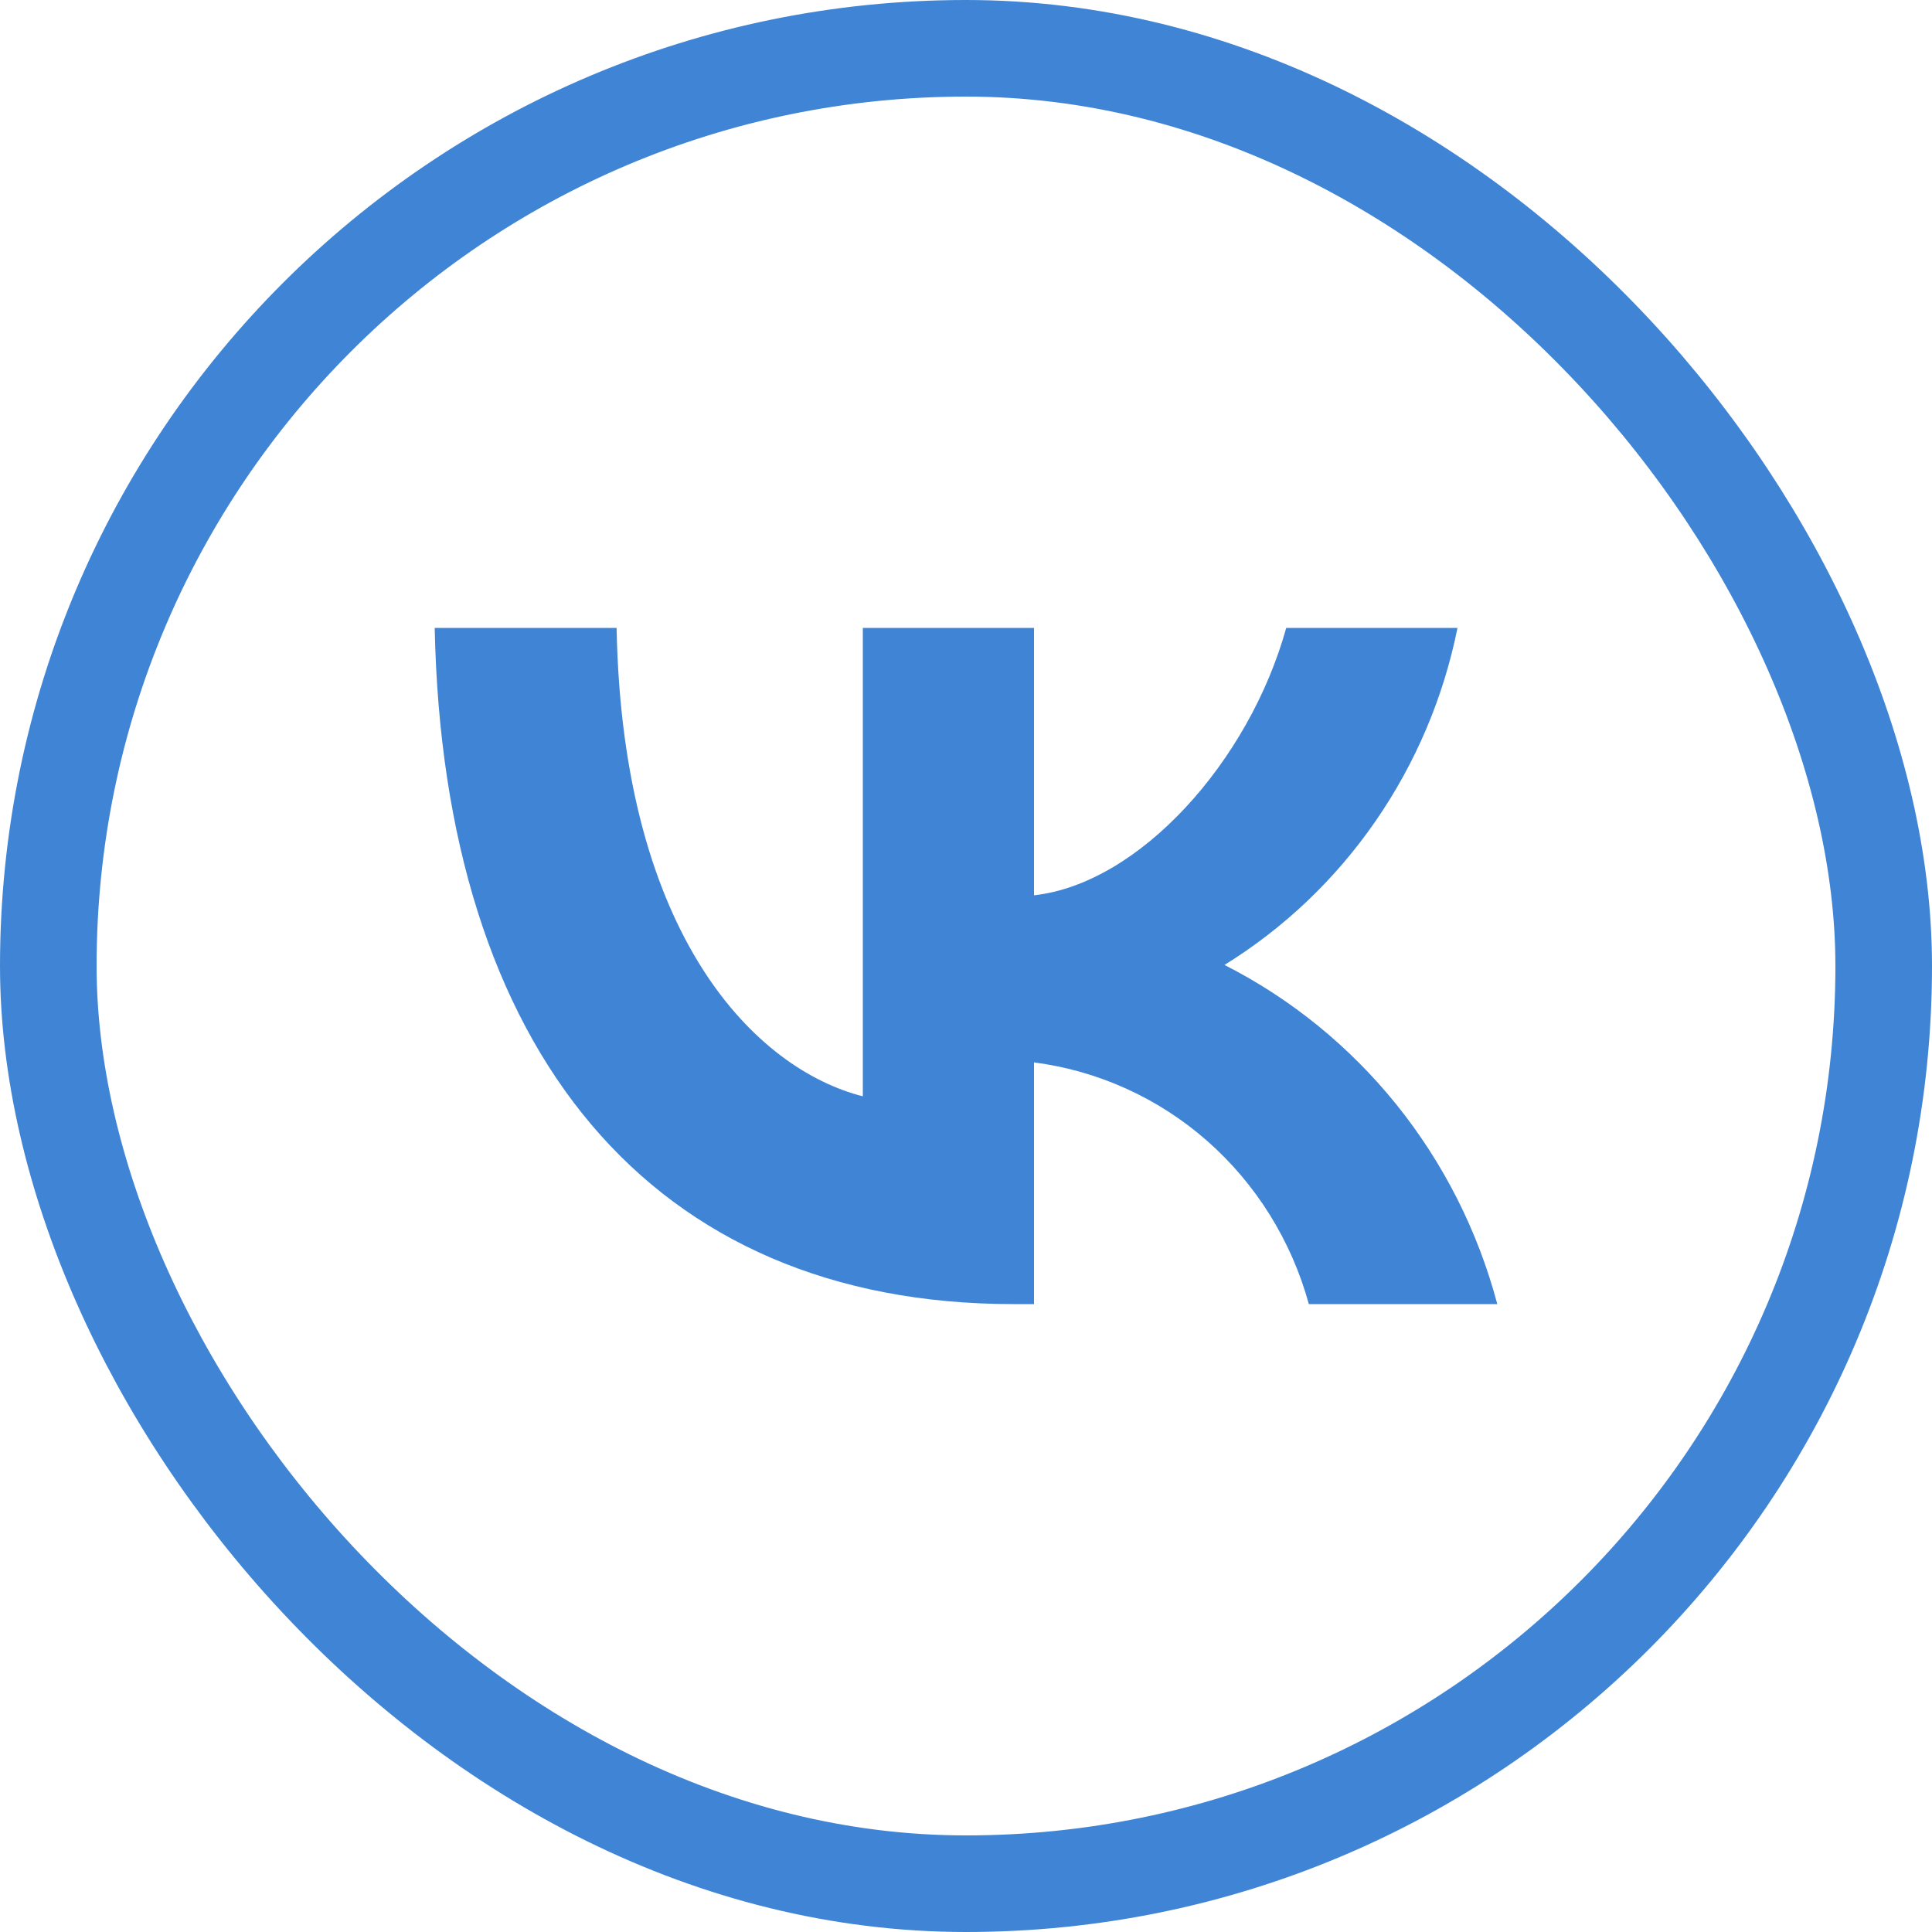 <svg width="20" height="20" viewBox="0 0 20 20" fill="none" xmlns="http://www.w3.org/2000/svg">
<rect x="0.5" y="0.5" width="19" height="19" rx="9.5" stroke="#4085D5"/>
<path d="M10.491 13.5C6.733 13.5 4.589 10.872 4.5 6.5H6.383C6.444 9.709 7.832 11.069 8.932 11.349V6.5H10.704V9.268C11.79 9.149 12.93 7.887 13.315 6.5H15.088C14.943 7.22 14.654 7.901 14.239 8.501C13.824 9.102 13.292 9.608 12.676 9.989C13.363 10.338 13.97 10.831 14.457 11.436C14.944 12.041 15.299 12.745 15.5 13.5H13.549C13.369 12.844 13.003 12.256 12.497 11.811C11.991 11.366 11.367 11.084 10.704 10.998V13.5H10.491V13.5Z" fill="#4085D5"/>
</svg>
